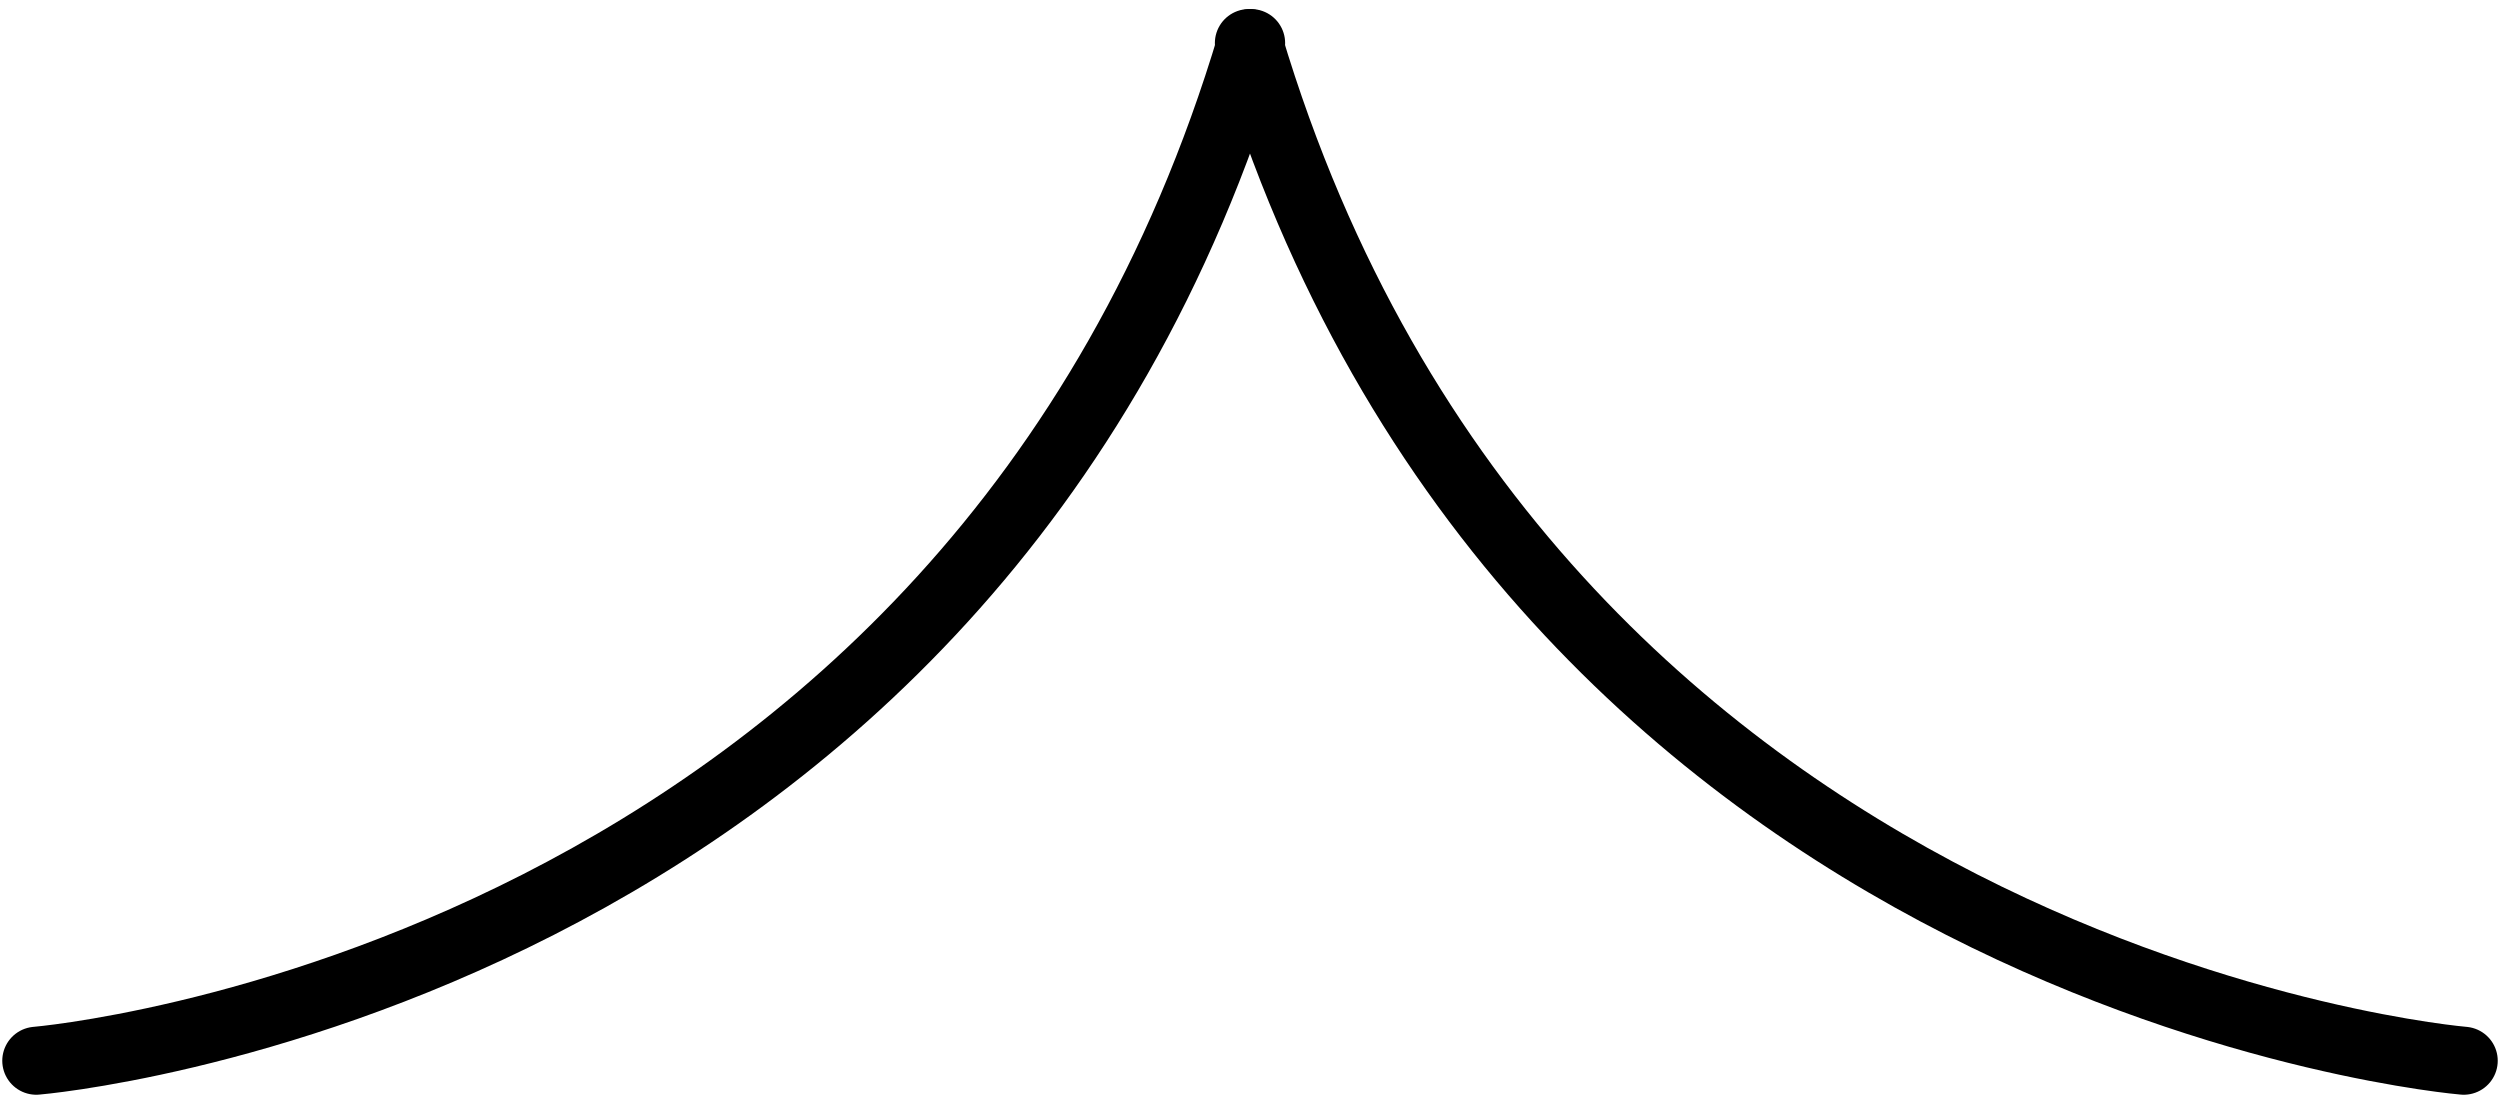 <?xml version="1.0" encoding="UTF-8"?>
<svg xmlns="http://www.w3.org/2000/svg" version="1.1" viewBox="0 0 110.3 48.8">
  <defs>
    <style>
      .cls-1 {
        fill: none;
        stroke: #000;
        stroke-linecap: round;
        stroke-width: 3px;
      }
    </style>
  </defs>
  <!-- Generator: Adobe Illustrator 28.7.1, SVG Export Plug-In . SVG Version: 1.2.0 Build 142)  -->
  <g>
    <g id="Layer_1">
      <g id="Group_310">
        <g id="Group_309">
          <g id="Group_307">
            <g id="Group_271">
              <path id="Path_705" class="cls-1" d="M1.6,46.8S42.8,43.4,55.2,1.9"/>
              <path id="Path_706" class="cls-1" d="M108.7,46.8s-41.2-3.4-53.6-44.9"/>
            </g>
          </g>
        </g>
      </g>
    </g>
  </g>
</svg>